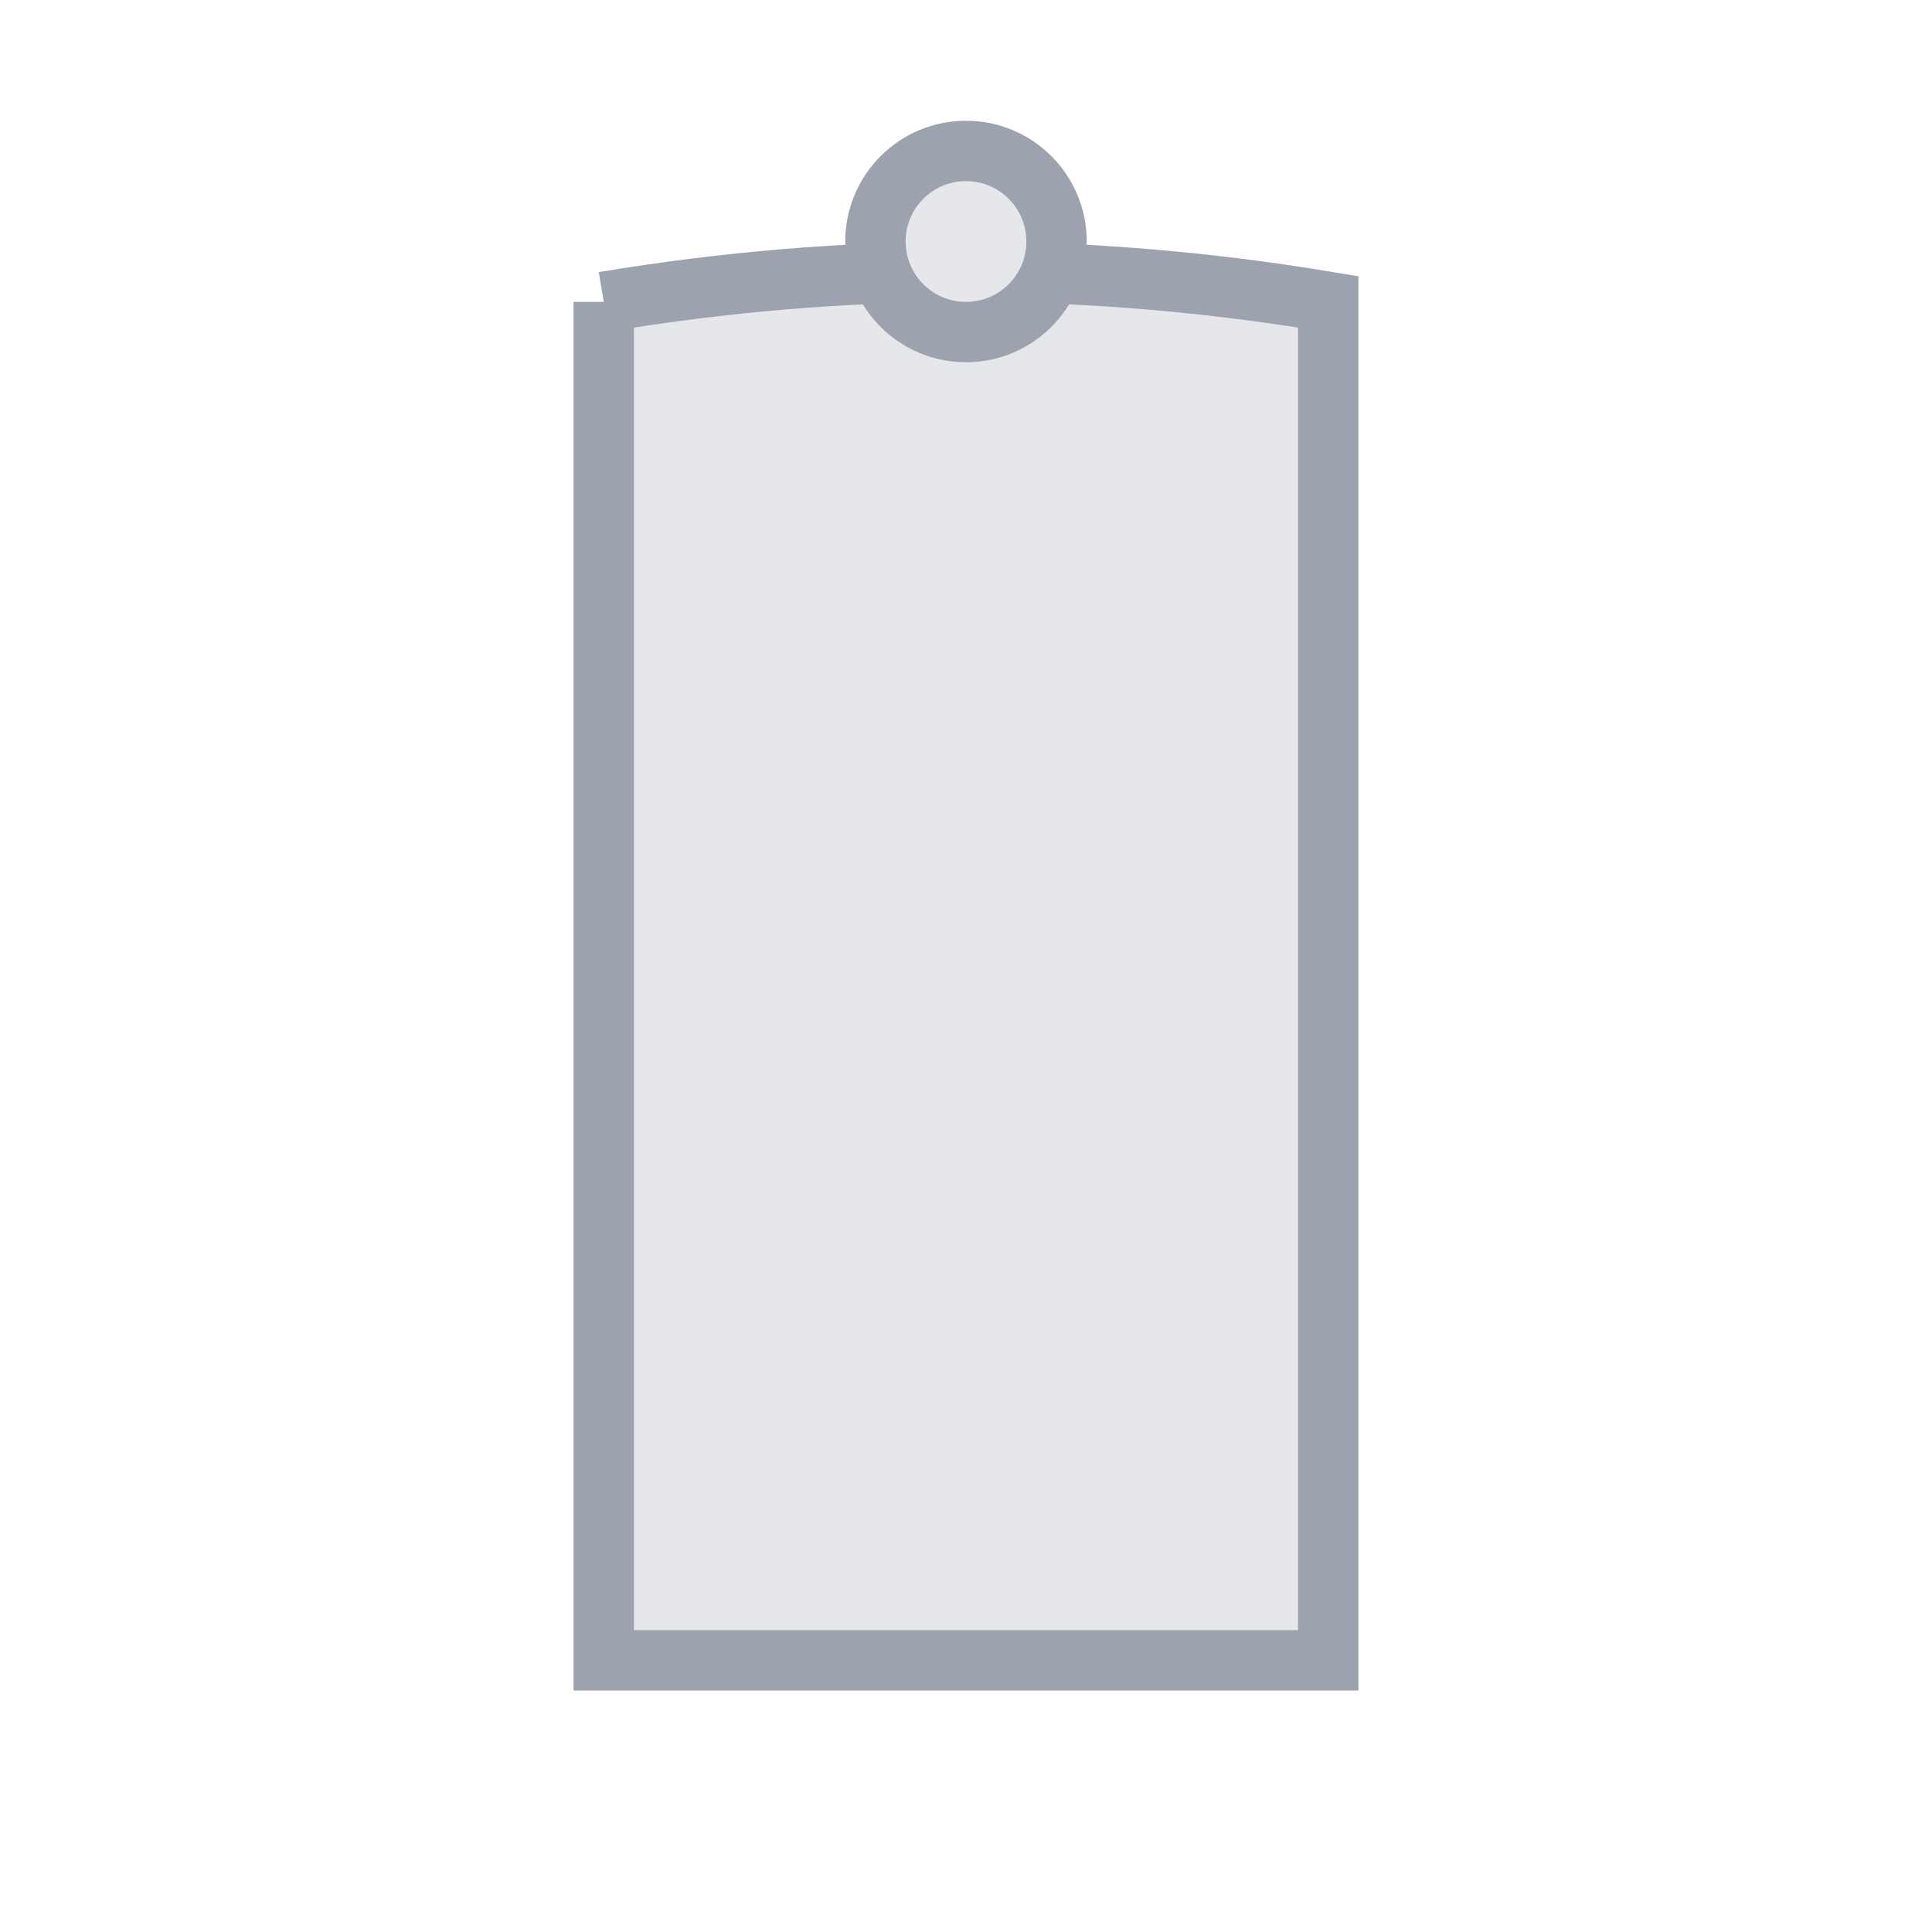 <svg width="64" height="64" viewBox="0 0 64 64" fill="none" xmlns="http://www.w3.org/2000/svg">
  <!-- Ideal back silhouette -->
  <path d="M20 10 L20 55 L44 55 L44 10 Q32 8 20 10" fill="#e5e7eb" stroke="#9ca3af" stroke-width="2"/>
  <circle cx="32" cy="8" r="3" fill="#e5e7eb" stroke="#9ca3af" stroke-width="2"/>
</svg>
